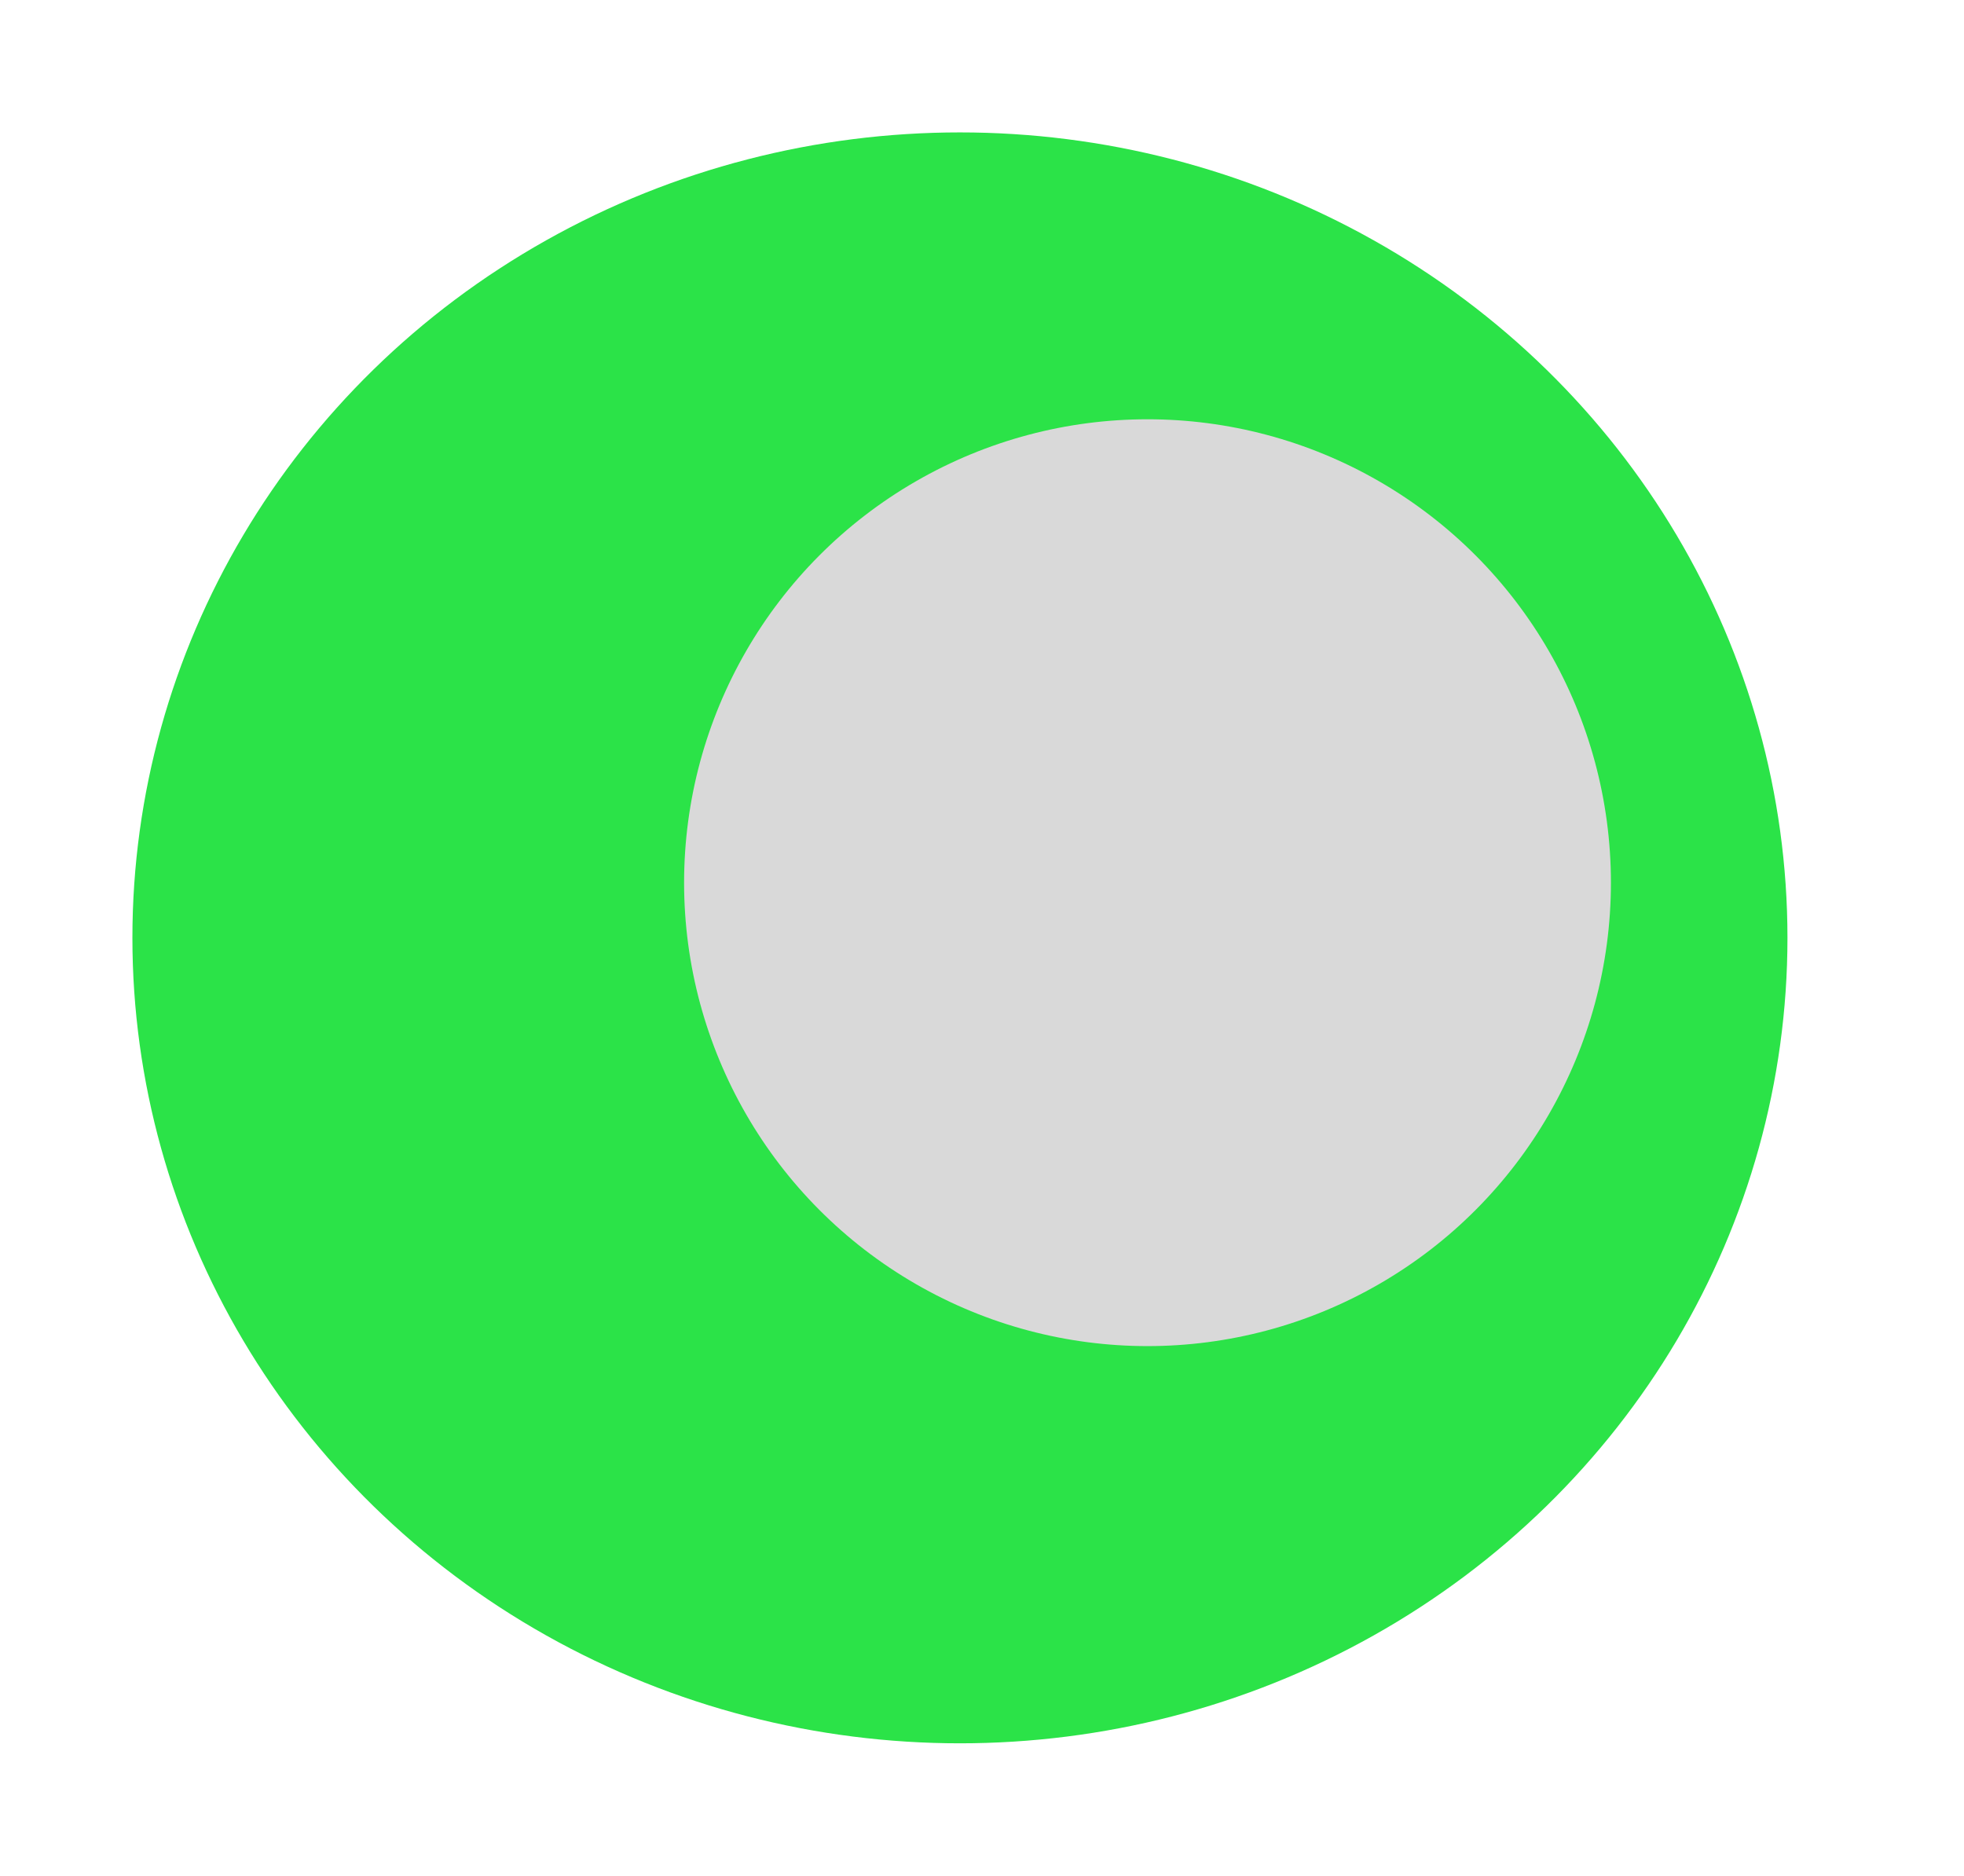 <svg width="89" height="85" viewBox="0 0 89 85" fill="none" xmlns="http://www.w3.org/2000/svg">
<g filter="url(#filter0_d_1950_747)">
<ellipse cx="51.5" cy="40.5" rx="37.5" ry="36.5" fill="#2BE348"/>
</g>
<circle cx="52" cy="40" r="21" fill="#D9D9D9"/>
<defs>
<filter id="filter0_d_1950_747" x="0.8" y="0.8" width="88.2" height="83.4" filterUnits="userSpaceOnUse" color-interpolation-filters="sRGB">
<feFlood flood-opacity="0" result="BackgroundImageFix"/>
<feColorMatrix in="SourceAlpha" type="matrix" values="0 0 0 0 0 0 0 0 0 0 0 0 0 0 0 0 0 0 127 0" result="hardAlpha"/>
<feMorphology radius="1" operator="dilate" in="SourceAlpha" result="effect1_dropShadow_1950_747"/>
<feOffset dx="-8" dy="2"/>
<feGaussianBlur stdDeviation="2.1"/>
<feComposite in2="hardAlpha" operator="out"/>
<feColorMatrix type="matrix" values="0 0 0 0 0 0 0 0 0 0 0 0 0 0 0 0 0 0 0.25 0"/>
<feBlend mode="normal" in2="BackgroundImageFix" result="effect1_dropShadow_1950_747"/>
<feBlend mode="normal" in="SourceGraphic" in2="effect1_dropShadow_1950_747" result="shape"/>
</filter>
</defs>
</svg>
